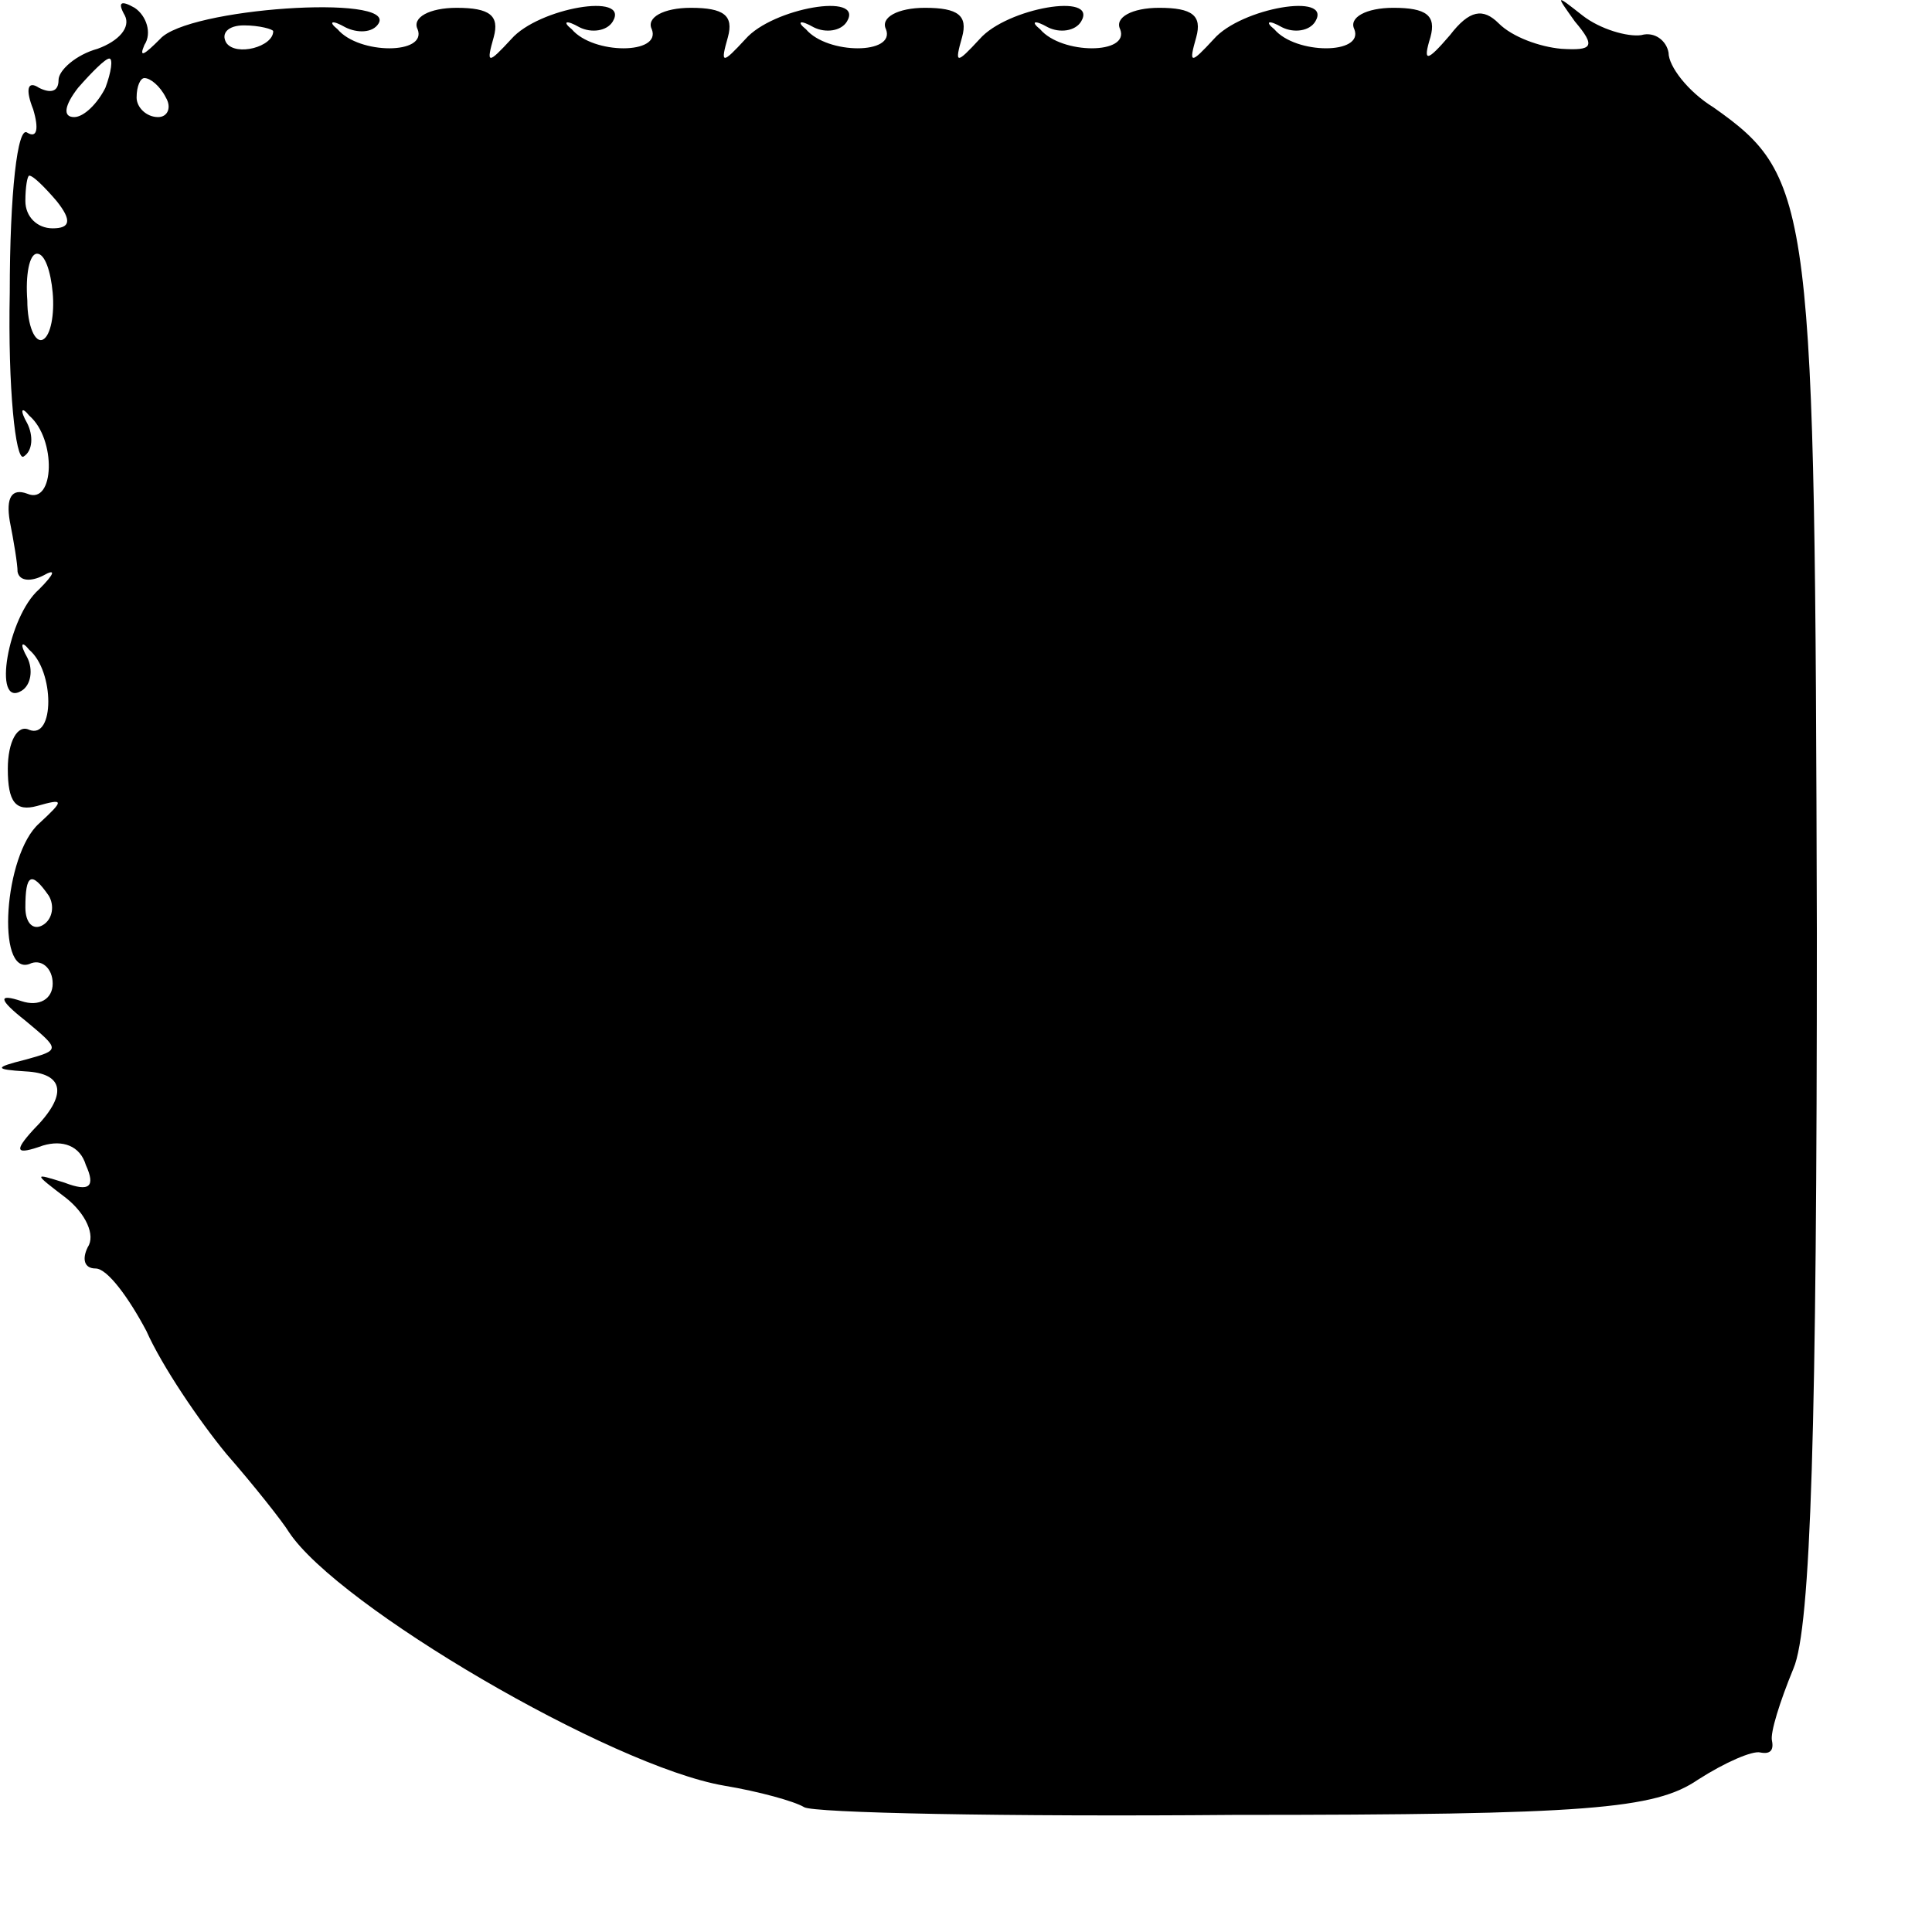 <?xml version="1.0" standalone="no"?>
<!DOCTYPE svg PUBLIC "-//W3C//DTD SVG 20010904//EN"
 "http://www.w3.org/TR/2001/REC-SVG-20010904/DTD/svg10.dtd">
<svg version="1.0" xmlns="http://www.w3.org/2000/svg"
 width="99pt" height="99pt" viewBox="0 0 99 99"
 preserveAspectRatio="xMidYMid meet">
<g transform="translate(0,99) scale(0.1,-0.1)"
fill="#000000" stroke="none">
<path d="M64 982 c3 -6 -3 -13 -14 -17 -11 -3 -20 -11 -20 -16 0 -6 -4 -7 -10
-4 -6 4 -7 -1 -3 -11 3 -10 2 -15 -3 -12 -5 4 -9 -31 -9 -82 -1 -49 3 -86 7
-84 5 3 5 11 2 17 -4 7 -3 9 1 4 14 -12 13 -46 -1 -40 -8 3 -11 -2 -9 -14 2
-10 4 -22 4 -26 1 -5 7 -5 13 -2 7 4 6 1 -2 -7 -16 -14 -24 -61 -9 -52 5 3 6
11 3 17 -4 7 -3 9 1 4 13 -11 13 -46 0 -41 -6 3 -11 -6 -11 -20 0 -17 4 -22
15 -19 14 4 14 3 1 -9 -18 -16 -22 -78 -5 -72 6 3 12 -2 12 -10 0 -8 -7 -12
-16 -9 -12 4 -12 1 2 -10 18 -15 18 -15 0 -20 -16 -4 -16 -5 0 -6 20 -1 22
-12 4 -30 -10 -11 -9 -13 5 -8 10 3 19 0 22 -10 5 -11 2 -14 -11 -9 -16 5 -16
5 1 -8 10 -8 15 -19 11 -25 -3 -6 -2 -11 4 -11 6 0 17 -15 26 -32 8 -18 27
-46 41 -63 14 -16 29 -35 32 -40 25 -38 165 -120 223 -130 18 -3 36 -8 41 -11
4 -3 104 -5 220 -4 182 0 216 3 238 18 14 9 28 15 32 14 5 -1 7 1 6 6 -1 4 4
20 11 37 9 21 12 125 12 377 -1 374 -2 387 -53 423 -13 8 -23 21 -23 28 -1 6
-7 11 -14 9 -7 -1 -21 3 -30 10 -14 11 -14 11 -4 -3 11 -13 9 -15 -7 -14 -11
1 -25 6 -32 13 -8 8 -15 7 -25 -6 -12 -14 -14 -14 -10 -1 3 11 -2 15 -19 15
-14 0 -23 -5 -20 -11 5 -13 -30 -13 -41 0 -5 4 -3 5 4 1 6 -3 14 -2 17 3 9 15
-38 7 -52 -9 -12 -13 -13 -13 -9 1 3 11 -2 15 -19 15 -14 0 -23 -5 -20 -11 5
-13 -30 -13 -41 0 -5 4 -3 5 4 1 6 -3 14 -2 17 3 9 15 -38 7 -52 -9 -12 -13
-13 -13 -9 1 3 11 -2 15 -19 15 -14 0 -23 -5 -20 -11 5 -13 -30 -13 -41 0 -5
4 -3 5 4 1 6 -3 14 -2 17 3 9 15 -38 7 -52 -9 -12 -13 -13 -13 -9 1 3 11 -2
15 -19 15 -14 0 -23 -5 -20 -11 5 -13 -30 -13 -41 0 -5 4 -3 5 4 1 6 -3 14 -2
17 3 9 15 -38 7 -52 -9 -12 -13 -13 -13 -9 1 3 11 -2 15 -19 15 -14 0 -23 -5
-20 -11 5 -13 -30 -13 -41 0 -5 4 -3 5 4 1 6 -3 14 -3 17 2 9 15 -98 8 -112
-8 -8 -8 -11 -10 -8 -3 4 6 1 15 -5 19 -7 4 -9 3 -5 -4z m76 -8 c0 -8 -19 -13
-24 -6 -3 5 1 9 9 9 8 0 15 -2 15 -3z m-86 -29 c-4 -8 -11 -15 -16 -15 -6 0
-5 6 2 15 7 8 14 15 16 15 2 0 1 -7 -2 -15z m31 -5 c3 -5 1 -10 -4 -10 -6 0
-11 5 -11 10 0 6 2 10 4 10 3 0 8 -4 11 -10z m-56 -53 c8 -10 7 -14 -2 -14 -8
0 -14 6 -14 14 0 7 1 13 2 13 2 0 8 -6 14 -13z m-2 -47 c1 -11 -1 -22 -5 -24
-4 -2 -8 7 -8 20 -1 13 1 24 5 24 4 0 7 -9 8 -20z m-2 -309 c3 -5 2 -12 -3
-15 -5 -3 -9 1 -9 9 0 17 3 19 12 6z"/>
</g>
</svg>

